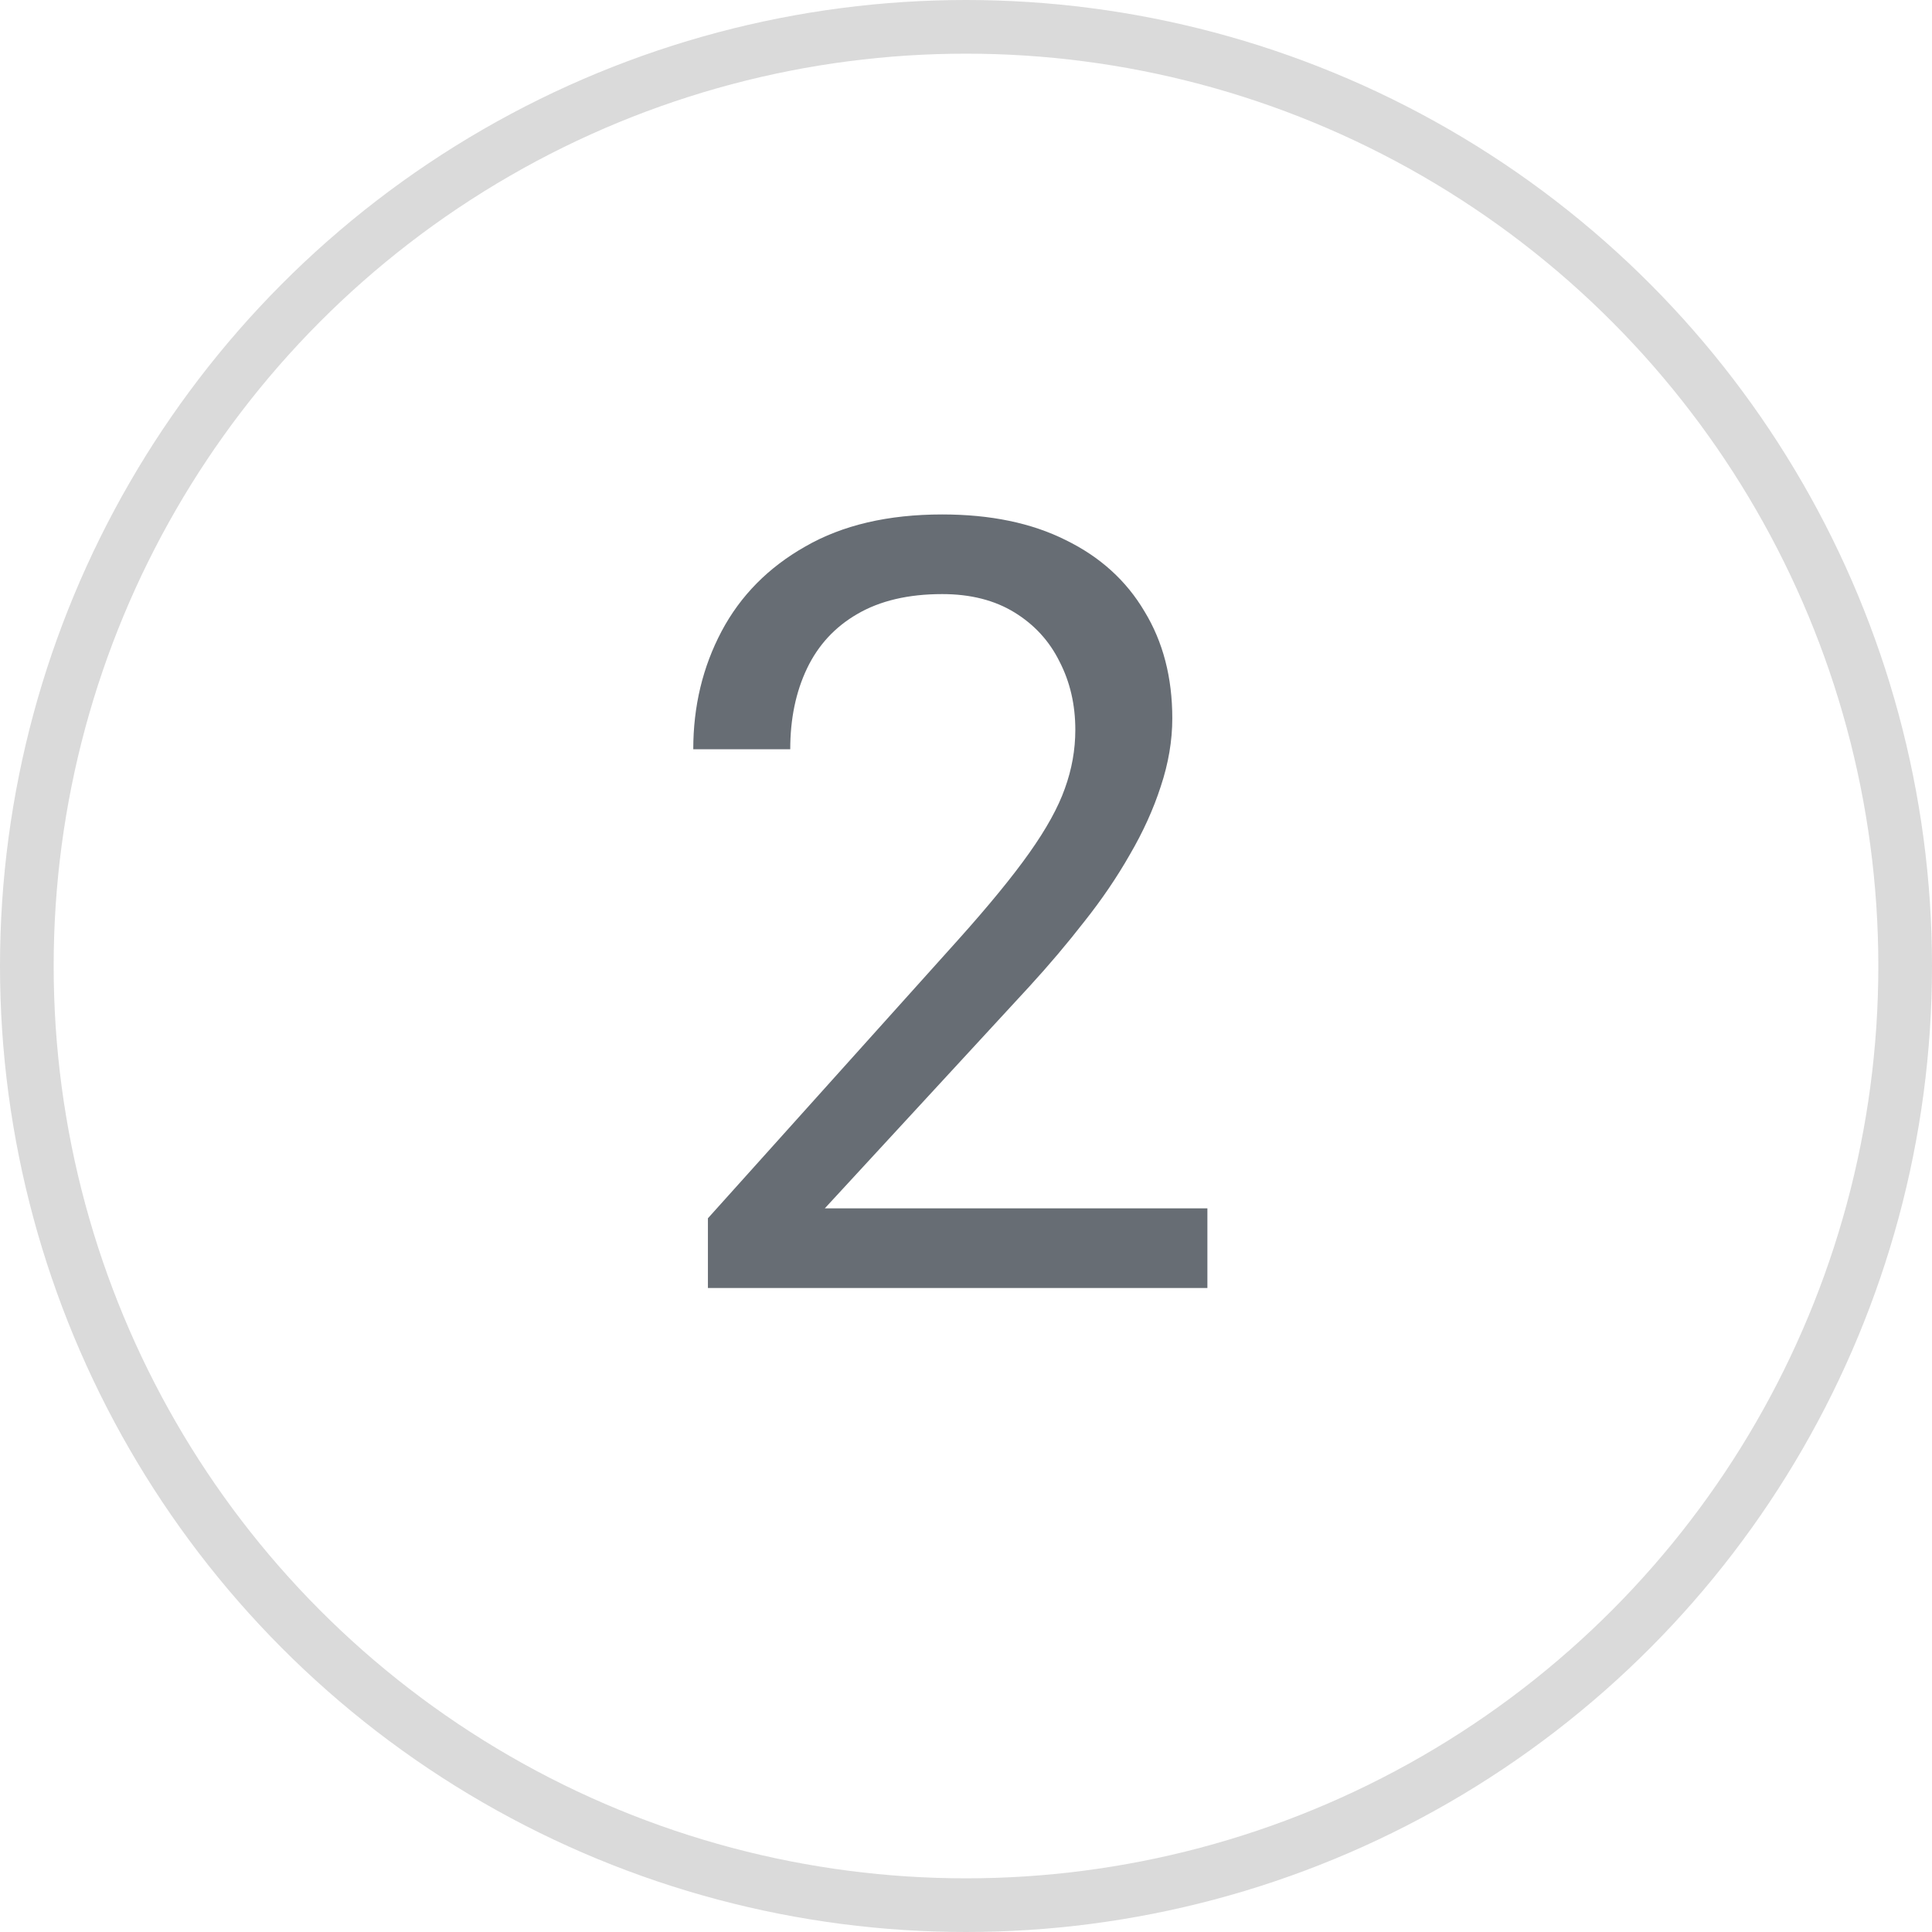 <svg width="36" height="36" viewBox="0 0 36 36" fill="none" xmlns="http://www.w3.org/2000/svg">
<circle cx="18" cy="18" r="17.5" stroke="#DADADA"/>
<path d="M22.498 22.516V24H13.191V22.701L17.85 17.516C18.422 16.878 18.865 16.337 19.178 15.895C19.497 15.445 19.718 15.045 19.842 14.693C19.972 14.335 20.037 13.971 20.037 13.6C20.037 13.131 19.939 12.708 19.744 12.33C19.555 11.946 19.275 11.64 18.904 11.412C18.533 11.184 18.084 11.07 17.557 11.07C16.925 11.07 16.398 11.194 15.975 11.441C15.558 11.682 15.245 12.021 15.037 12.457C14.829 12.893 14.725 13.395 14.725 13.961H12.918C12.918 13.16 13.094 12.428 13.445 11.764C13.797 11.1 14.318 10.572 15.008 10.182C15.698 9.785 16.547 9.586 17.557 9.586C18.455 9.586 19.223 9.745 19.861 10.065C20.499 10.377 20.988 10.82 21.326 11.393C21.671 11.959 21.844 12.623 21.844 13.385C21.844 13.801 21.772 14.225 21.629 14.654C21.492 15.078 21.3 15.501 21.053 15.924C20.812 16.347 20.529 16.764 20.203 17.174C19.884 17.584 19.542 17.988 19.178 18.385L15.369 22.516H22.498Z" fill="#676D74"/>
</svg>
